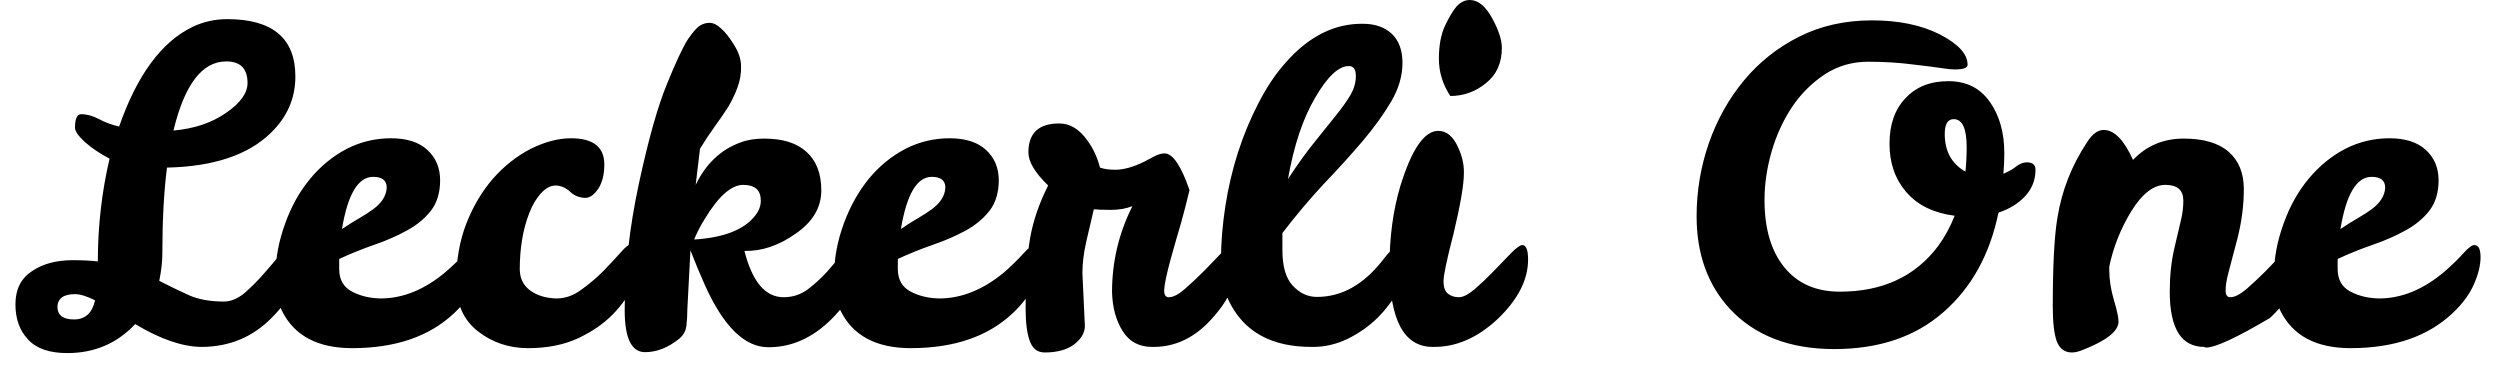 <svg width="81" height="12" viewBox="0 0 81 12" fill="none" xmlns="http://www.w3.org/2000/svg">
<path d="M9.52 7.9C9.66 7.9 9.73 8.057 9.73 8.37C9.73 9.037 9.42 9.68 8.8 10.3C8.187 10.92 7.437 11.233 6.55 11.24C5.923 11.24 5.2 10.993 4.38 10.5C3.793 11.127 3.06 11.44 2.18 11.44C1.6 11.44 1.177 11.293 0.91 11C0.637 10.713 0.5 10.333 0.5 9.86C0.5 9.38 0.677 9.023 1.03 8.79C1.377 8.55 1.82 8.43 2.36 8.43C2.653 8.43 2.923 8.443 3.17 8.47C3.17 7.33 3.297 6.22 3.55 5.14C3.243 4.98 2.98 4.803 2.76 4.61C2.54 4.41 2.43 4.253 2.43 4.14C2.43 3.847 2.497 3.7 2.63 3.7C2.817 3.7 3.01 3.753 3.21 3.86C3.41 3.967 3.627 4.047 3.86 4.1C4.44 2.433 5.233 1.357 6.24 0.87C6.593 0.703 6.967 0.62 7.36 0.62C8.833 0.62 9.57 1.24 9.57 2.48C9.57 3.187 9.303 3.797 8.77 4.31C8.037 5.023 6.917 5.397 5.41 5.43C5.31 6.217 5.26 7.147 5.26 8.22C5.26 8.48 5.227 8.773 5.16 9.1C5.487 9.267 5.803 9.42 6.11 9.56C6.423 9.7 6.803 9.77 7.25 9.77C7.483 9.77 7.713 9.673 7.94 9.48C8.167 9.28 8.38 9.063 8.58 8.83C8.787 8.597 8.967 8.383 9.12 8.19C9.28 7.997 9.413 7.9 9.52 7.9ZM7.33 1.99C6.55 1.99 5.98 2.737 5.62 4.23C6.293 4.17 6.86 3.98 7.32 3.66C7.787 3.34 8.02 3.017 8.02 2.69C8.02 2.223 7.79 1.99 7.33 1.99ZM1.86 9.95C1.867 10.217 2.047 10.35 2.4 10.35C2.76 10.35 2.987 10.143 3.08 9.73C2.813 9.597 2.597 9.53 2.43 9.53C2.057 9.53 1.867 9.67 1.86 9.95ZM12.33 9.67C13.057 9.67 13.76 9.383 14.44 8.81C14.693 8.59 14.9 8.39 15.06 8.21C15.22 8.03 15.34 7.94 15.42 7.94C15.553 7.94 15.62 8.07 15.62 8.33C15.62 8.59 15.55 8.88 15.41 9.2C15.27 9.527 15.037 9.843 14.71 10.15C13.91 10.903 12.81 11.28 11.41 11.28C10.297 11.28 9.54 10.88 9.14 10.08C9 9.8 8.93 9.4 8.93 8.88C8.93 8.353 9.033 7.807 9.24 7.24C9.44 6.68 9.713 6.193 10.06 5.78C10.4 5.373 10.793 5.053 11.24 4.82C11.687 4.593 12.163 4.48 12.67 4.48C13.183 4.48 13.577 4.607 13.85 4.86C14.123 5.113 14.26 5.44 14.26 5.84C14.26 6.24 14.16 6.57 13.96 6.83C13.76 7.083 13.5 7.297 13.18 7.47C12.867 7.643 12.517 7.797 12.13 7.93C11.743 8.063 11.363 8.217 10.99 8.39V8.74C10.997 9.073 11.137 9.31 11.41 9.45C11.677 9.59 11.983 9.663 12.33 9.67ZM12.09 5.73C11.603 5.73 11.267 6.293 11.08 7.42C11.28 7.287 11.467 7.17 11.64 7.07C11.813 6.97 11.963 6.873 12.09 6.78C12.37 6.573 12.517 6.34 12.53 6.08C12.53 5.847 12.383 5.73 12.09 5.73ZM20.48 7.9C20.647 7.9 20.73 8.04 20.73 8.32C20.73 8.607 20.657 8.913 20.51 9.24C20.37 9.567 20.153 9.88 19.86 10.18C19.56 10.487 19.183 10.747 18.73 10.96C18.27 11.173 17.73 11.28 17.11 11.28C16.49 11.28 15.947 11.097 15.48 10.73C15.013 10.363 14.78 9.833 14.78 9.14C14.78 8.44 14.89 7.807 15.11 7.24C15.33 6.68 15.62 6.193 15.98 5.78C16.34 5.373 16.747 5.053 17.2 4.82C17.66 4.593 18.093 4.48 18.5 4.48C19.22 4.48 19.58 4.763 19.58 5.33C19.58 5.657 19.513 5.92 19.38 6.12C19.247 6.313 19.11 6.41 18.97 6.41C18.783 6.41 18.62 6.347 18.48 6.22C18.34 6.087 18.183 6.017 18.01 6.01C17.843 6.01 17.683 6.093 17.53 6.26C17.377 6.427 17.25 6.64 17.15 6.9C16.943 7.427 16.84 8.04 16.84 8.74C16.847 9.073 17 9.323 17.3 9.49C17.507 9.603 17.75 9.663 18.03 9.67C18.31 9.67 18.577 9.577 18.83 9.39C19.09 9.203 19.327 9.003 19.54 8.79C19.753 8.57 19.943 8.367 20.11 8.18C20.27 7.993 20.393 7.9 20.48 7.9ZM24.12 8.13C24.373 9.13 24.797 9.63 25.39 9.63C25.683 9.63 25.947 9.543 26.18 9.37C26.413 9.19 26.623 8.997 26.81 8.79C26.997 8.577 27.16 8.38 27.3 8.2C27.44 8.027 27.57 7.94 27.69 7.94C27.81 7.94 27.87 8.097 27.87 8.41C27.87 9.077 27.563 9.717 26.95 10.33C26.33 10.95 25.64 11.257 24.88 11.25C24.12 11.243 23.44 10.573 22.84 9.24C22.673 8.867 22.517 8.49 22.37 8.11L22.27 10.02C22.27 10.2 22.26 10.377 22.24 10.55C22.22 10.723 22.14 10.867 22 10.98C21.64 11.267 21.273 11.41 20.9 11.41C20.46 11.41 20.24 10.957 20.24 10.05C20.24 8.743 20.393 7.377 20.7 5.95C21.007 4.523 21.31 3.447 21.61 2.72C21.903 2 22.13 1.517 22.29 1.27C22.457 1.03 22.587 0.883 22.68 0.83C22.773 0.77 22.877 0.74 22.99 0.74C23.11 0.74 23.233 0.8 23.36 0.92C23.493 1.033 23.633 1.21 23.78 1.45C23.933 1.69 24.01 1.923 24.01 2.15C24.017 2.377 23.98 2.6 23.9 2.82C23.82 3.04 23.717 3.257 23.59 3.47C23.457 3.677 23.31 3.89 23.15 4.11C22.99 4.33 22.833 4.567 22.68 4.82L22.54 5.99C22.867 5.31 23.347 4.853 23.98 4.62C24.2 4.533 24.46 4.49 24.76 4.49C25.36 4.49 25.817 4.633 26.13 4.92C26.45 5.207 26.61 5.623 26.61 6.17C26.61 6.723 26.333 7.19 25.78 7.57C25.233 7.957 24.68 8.143 24.12 8.13ZM24.65 6.5C24.65 6.16 24.46 5.99 24.08 5.99C23.693 5.99 23.277 6.36 22.83 7.1C22.697 7.313 22.583 7.533 22.49 7.76C23.463 7.7 24.127 7.437 24.48 6.97C24.593 6.823 24.65 6.667 24.65 6.5ZM30.43 9.67C31.157 9.67 31.863 9.383 32.55 8.81C32.797 8.59 33 8.39 33.16 8.21C33.32 8.03 33.443 7.94 33.53 7.94C33.657 7.94 33.72 8.07 33.72 8.33C33.72 8.59 33.65 8.88 33.51 9.2C33.37 9.527 33.137 9.843 32.81 10.15C32.01 10.903 30.91 11.28 29.51 11.28C28.397 11.28 27.64 10.88 27.24 10.08C27.1 9.8 27.03 9.4 27.03 8.88C27.03 8.353 27.133 7.807 27.34 7.24C27.547 6.68 27.82 6.193 28.16 5.78C28.5 5.373 28.893 5.053 29.34 4.82C29.787 4.593 30.263 4.48 30.77 4.48C31.283 4.48 31.677 4.607 31.95 4.86C32.223 5.113 32.36 5.44 32.36 5.84C32.36 6.24 32.26 6.57 32.06 6.83C31.86 7.083 31.603 7.297 31.29 7.47C30.97 7.643 30.617 7.797 30.23 7.93C29.843 8.063 29.463 8.217 29.09 8.39V8.74C29.097 9.073 29.237 9.31 29.51 9.45C29.777 9.59 30.083 9.663 30.43 9.67ZM30.19 5.73C29.71 5.73 29.377 6.293 29.19 7.42C29.383 7.287 29.567 7.17 29.74 7.07C29.913 6.97 30.063 6.873 30.19 6.78C30.47 6.573 30.617 6.34 30.63 6.08C30.63 5.847 30.483 5.73 30.19 5.73ZM35.07 8.85L35.15 10.56C35.15 10.78 35.033 10.98 34.8 11.16C34.567 11.333 34.25 11.42 33.85 11.42C33.617 11.42 33.457 11.3 33.37 11.06C33.277 10.82 33.23 10.467 33.23 10C33.23 9.02 33.28 8.25 33.38 7.69C33.48 7.137 33.673 6.577 33.96 6.01C33.533 5.597 33.32 5.24 33.32 4.94C33.32 4.313 33.653 4 34.32 4C34.667 4 34.97 4.183 35.23 4.55C35.417 4.803 35.553 5.097 35.64 5.43C35.773 5.477 35.937 5.5 36.13 5.5C36.403 5.5 36.717 5.413 37.07 5.24L37.43 5.05C37.543 4.997 37.643 4.97 37.73 4.97C37.997 4.97 38.267 5.367 38.54 6.16C38.453 6.527 38.363 6.877 38.27 7.21C38.17 7.543 38.053 7.95 37.92 8.43C37.793 8.903 37.727 9.223 37.72 9.39C37.713 9.55 37.763 9.63 37.87 9.63C38.01 9.63 38.18 9.543 38.38 9.37C38.587 9.19 38.793 8.997 39 8.79C39.207 8.577 39.397 8.38 39.57 8.2C39.743 8.027 39.86 7.94 39.92 7.94C40.053 7.94 40.12 8.097 40.12 8.41C40.12 9.057 39.837 9.693 39.27 10.32C38.71 10.947 38.063 11.253 37.33 11.24C36.903 11.24 36.583 11.067 36.37 10.72C36.157 10.38 36.043 9.96 36.03 9.46C36.03 8.48 36.25 7.553 36.69 6.68C36.483 6.76 36.253 6.8 36 6.8C35.74 6.8 35.553 6.793 35.44 6.78C35.36 7.133 35.277 7.49 35.19 7.85C35.11 8.21 35.07 8.543 35.07 8.85ZM42.54 11.24C41.207 11.253 40.297 10.753 39.81 9.74C39.643 9.387 39.56 8.943 39.56 8.41C39.56 7.87 39.607 7.297 39.7 6.69C39.887 5.477 40.247 4.357 40.78 3.33C41.047 2.81 41.35 2.363 41.69 1.99C42.423 1.17 43.243 0.763 44.15 0.77C44.55 0.77 44.867 0.88 45.1 1.1C45.327 1.32 45.44 1.633 45.44 2.04C45.44 2.453 45.32 2.867 45.08 3.28C44.833 3.7 44.523 4.13 44.15 4.57C43.77 5.017 43.35 5.48 42.89 5.96C42.437 6.447 41.99 6.977 41.55 7.55V8.11C41.55 8.63 41.66 9.01 41.88 9.25C42.107 9.497 42.37 9.62 42.67 9.62C43.47 9.62 44.18 9.223 44.8 8.43C45.047 8.103 45.237 7.94 45.37 7.94C45.503 7.94 45.57 8.097 45.57 8.41C45.57 8.73 45.483 9.057 45.31 9.39C45.137 9.717 44.91 10.02 44.63 10.3C44.35 10.573 44.027 10.8 43.66 10.98C43.3 11.153 42.927 11.24 42.54 11.24ZM43.3 3.72C43.493 3.48 43.647 3.263 43.76 3.07C43.873 2.87 43.93 2.667 43.93 2.46C43.93 2.247 43.853 2.14 43.7 2.14C43.373 2.14 43.013 2.477 42.62 3.15C42.22 3.823 41.923 4.707 41.73 5.8C42.05 5.313 42.343 4.907 42.61 4.58C42.87 4.253 43.1 3.967 43.3 3.72ZM46.42 11.24C45.487 11.24 45.02 10.367 45.02 8.62C45.02 7.673 45.137 6.81 45.37 6.03C45.737 4.837 46.147 4.24 46.6 4.24C46.873 4.24 47.09 4.423 47.25 4.79C47.377 5.07 47.437 5.343 47.43 5.61C47.43 5.983 47.317 6.643 47.09 7.59C46.877 8.41 46.77 8.917 46.77 9.11C46.77 9.31 46.82 9.447 46.92 9.52C47.013 9.593 47.13 9.63 47.27 9.63C47.403 9.63 47.573 9.543 47.78 9.37C47.987 9.19 48.19 8.997 48.39 8.79C48.597 8.577 48.787 8.38 48.96 8.2C49.133 8.027 49.253 7.94 49.32 7.94C49.447 7.94 49.51 8.097 49.51 8.41C49.51 9.063 49.183 9.703 48.53 10.33C47.87 10.95 47.167 11.253 46.42 11.24ZM46.99 3.11C46.743 2.737 46.62 2.333 46.62 1.9C46.62 1.473 46.687 1.117 46.82 0.83C46.953 0.55 47.08 0.34 47.2 0.2C47.327 0.067 47.467 0 47.62 0C47.887 0 48.127 0.193 48.34 0.58C48.553 0.967 48.66 1.29 48.66 1.55C48.66 2.037 48.49 2.417 48.15 2.69C47.81 2.97 47.423 3.11 46.99 3.11ZM63.75 2.1C63.75 2.2 63.61 2.25 63.33 2.25C63.23 2.25 63.097 2.237 62.93 2.21C62.757 2.183 62.443 2.143 61.99 2.09C61.53 2.03 61.043 2 60.53 2C60.01 2 59.54 2.137 59.12 2.41C58.7 2.69 58.347 3.043 58.06 3.47C57.773 3.903 57.553 4.383 57.4 4.91C57.247 5.443 57.17 5.967 57.17 6.48C57.17 7.413 57.387 8.143 57.82 8.67C58.247 9.19 58.843 9.45 59.61 9.45C60.99 9.45 62.05 8.96 62.79 7.98C63.01 7.68 63.19 7.35 63.33 6.99C62.65 6.903 62.127 6.647 61.76 6.22C61.4 5.8 61.22 5.28 61.22 4.66C61.22 4.033 61.393 3.54 61.74 3.18C62.08 2.813 62.543 2.63 63.13 2.63C63.71 2.63 64.157 2.853 64.47 3.3C64.783 3.74 64.94 4.297 64.94 4.97C64.94 5.203 64.93 5.423 64.91 5.63C65.083 5.557 65.223 5.477 65.33 5.39C65.443 5.303 65.557 5.26 65.67 5.26C65.857 5.26 65.95 5.34 65.95 5.5C65.95 5.827 65.84 6.11 65.62 6.35C65.4 6.59 65.11 6.77 64.75 6.89C64.47 8.25 63.873 9.327 62.96 10.12C62.053 10.913 60.877 11.31 59.43 11.31C57.983 11.31 56.853 10.873 56.04 10C55.327 9.22 54.97 8.223 54.97 7.01C54.97 6.19 55.103 5.397 55.37 4.63C55.637 3.87 56.017 3.193 56.51 2.6C56.997 2.013 57.59 1.543 58.29 1.19C58.99 0.837 59.777 0.66 60.65 0.66C61.523 0.66 62.26 0.813 62.86 1.12C63.453 1.427 63.75 1.753 63.75 2.1ZM63.3 3.86C63.107 3.86 63.01 4.02 63.01 4.34C63.01 4.9 63.233 5.307 63.68 5.56C63.707 5.307 63.72 5.043 63.72 4.77C63.72 4.163 63.58 3.86 63.3 3.86ZM68.16 4.21C68.5 4.21 68.817 4.533 69.11 5.18C69.55 4.72 70.097 4.49 70.75 4.49C71.397 4.49 71.883 4.633 72.21 4.92C72.537 5.207 72.7 5.61 72.7 6.13C72.7 6.643 72.633 7.167 72.5 7.7C72.36 8.233 72.26 8.613 72.2 8.84C72.14 9.067 72.11 9.257 72.11 9.41C72.11 9.557 72.16 9.63 72.26 9.63C72.4 9.63 72.573 9.543 72.78 9.37C72.987 9.19 73.193 8.997 73.4 8.79C73.607 8.577 73.797 8.38 73.97 8.2C74.137 8.027 74.253 7.94 74.32 7.94C74.453 7.94 74.52 8.097 74.52 8.41C74.52 9.063 74.197 9.693 73.55 10.3C72.47 10.94 71.78 11.26 71.48 11.26C71.453 11.26 71.433 11.253 71.42 11.24C70.673 11.24 70.3 10.643 70.3 9.45C70.3 8.937 70.35 8.467 70.45 8.04C70.55 7.607 70.623 7.293 70.67 7.1C70.717 6.9 70.74 6.7 70.74 6.5C70.74 6.16 70.547 5.99 70.16 5.99C69.773 5.99 69.403 6.277 69.05 6.85C68.703 7.423 68.467 8.02 68.34 8.64V8.74C68.34 9.053 68.39 9.38 68.49 9.72C68.59 10.053 68.64 10.287 68.64 10.42C68.64 10.733 68.243 11.043 67.45 11.35C67.33 11.397 67.223 11.42 67.13 11.42C66.897 11.42 66.733 11.3 66.64 11.06C66.553 10.82 66.51 10.443 66.51 9.93C66.51 8.603 66.56 7.647 66.66 7.06C66.8 6.18 67.12 5.363 67.62 4.61C67.787 4.343 67.967 4.21 68.16 4.21ZM77.08 9.67C77.807 9.67 78.51 9.383 79.19 8.81C79.443 8.59 79.65 8.39 79.81 8.21C79.97 8.03 80.09 7.94 80.17 7.94C80.303 7.94 80.37 8.07 80.37 8.33C80.37 8.59 80.3 8.88 80.16 9.2C80.02 9.527 79.787 9.843 79.46 10.15C78.66 10.903 77.56 11.28 76.16 11.28C75.047 11.28 74.29 10.88 73.89 10.08C73.75 9.8 73.68 9.4 73.68 8.88C73.68 8.353 73.783 7.807 73.99 7.24C74.19 6.68 74.463 6.193 74.81 5.78C75.15 5.373 75.543 5.053 75.99 4.82C76.437 4.593 76.913 4.48 77.42 4.48C77.933 4.48 78.327 4.607 78.6 4.86C78.873 5.113 79.01 5.44 79.01 5.84C79.01 6.24 78.91 6.57 78.71 6.83C78.51 7.083 78.25 7.297 77.93 7.47C77.617 7.643 77.267 7.797 76.88 7.93C76.493 8.063 76.113 8.217 75.74 8.39V8.74C75.747 9.073 75.887 9.31 76.16 9.45C76.427 9.59 76.733 9.663 77.08 9.67ZM76.84 5.73C76.353 5.73 76.017 6.293 75.83 7.42C76.03 7.287 76.217 7.17 76.39 7.07C76.563 6.97 76.713 6.873 76.84 6.78C77.12 6.573 77.267 6.34 77.28 6.08C77.28 5.847 77.133 5.73 76.84 5.73Z" fill="black"/>
</svg>
